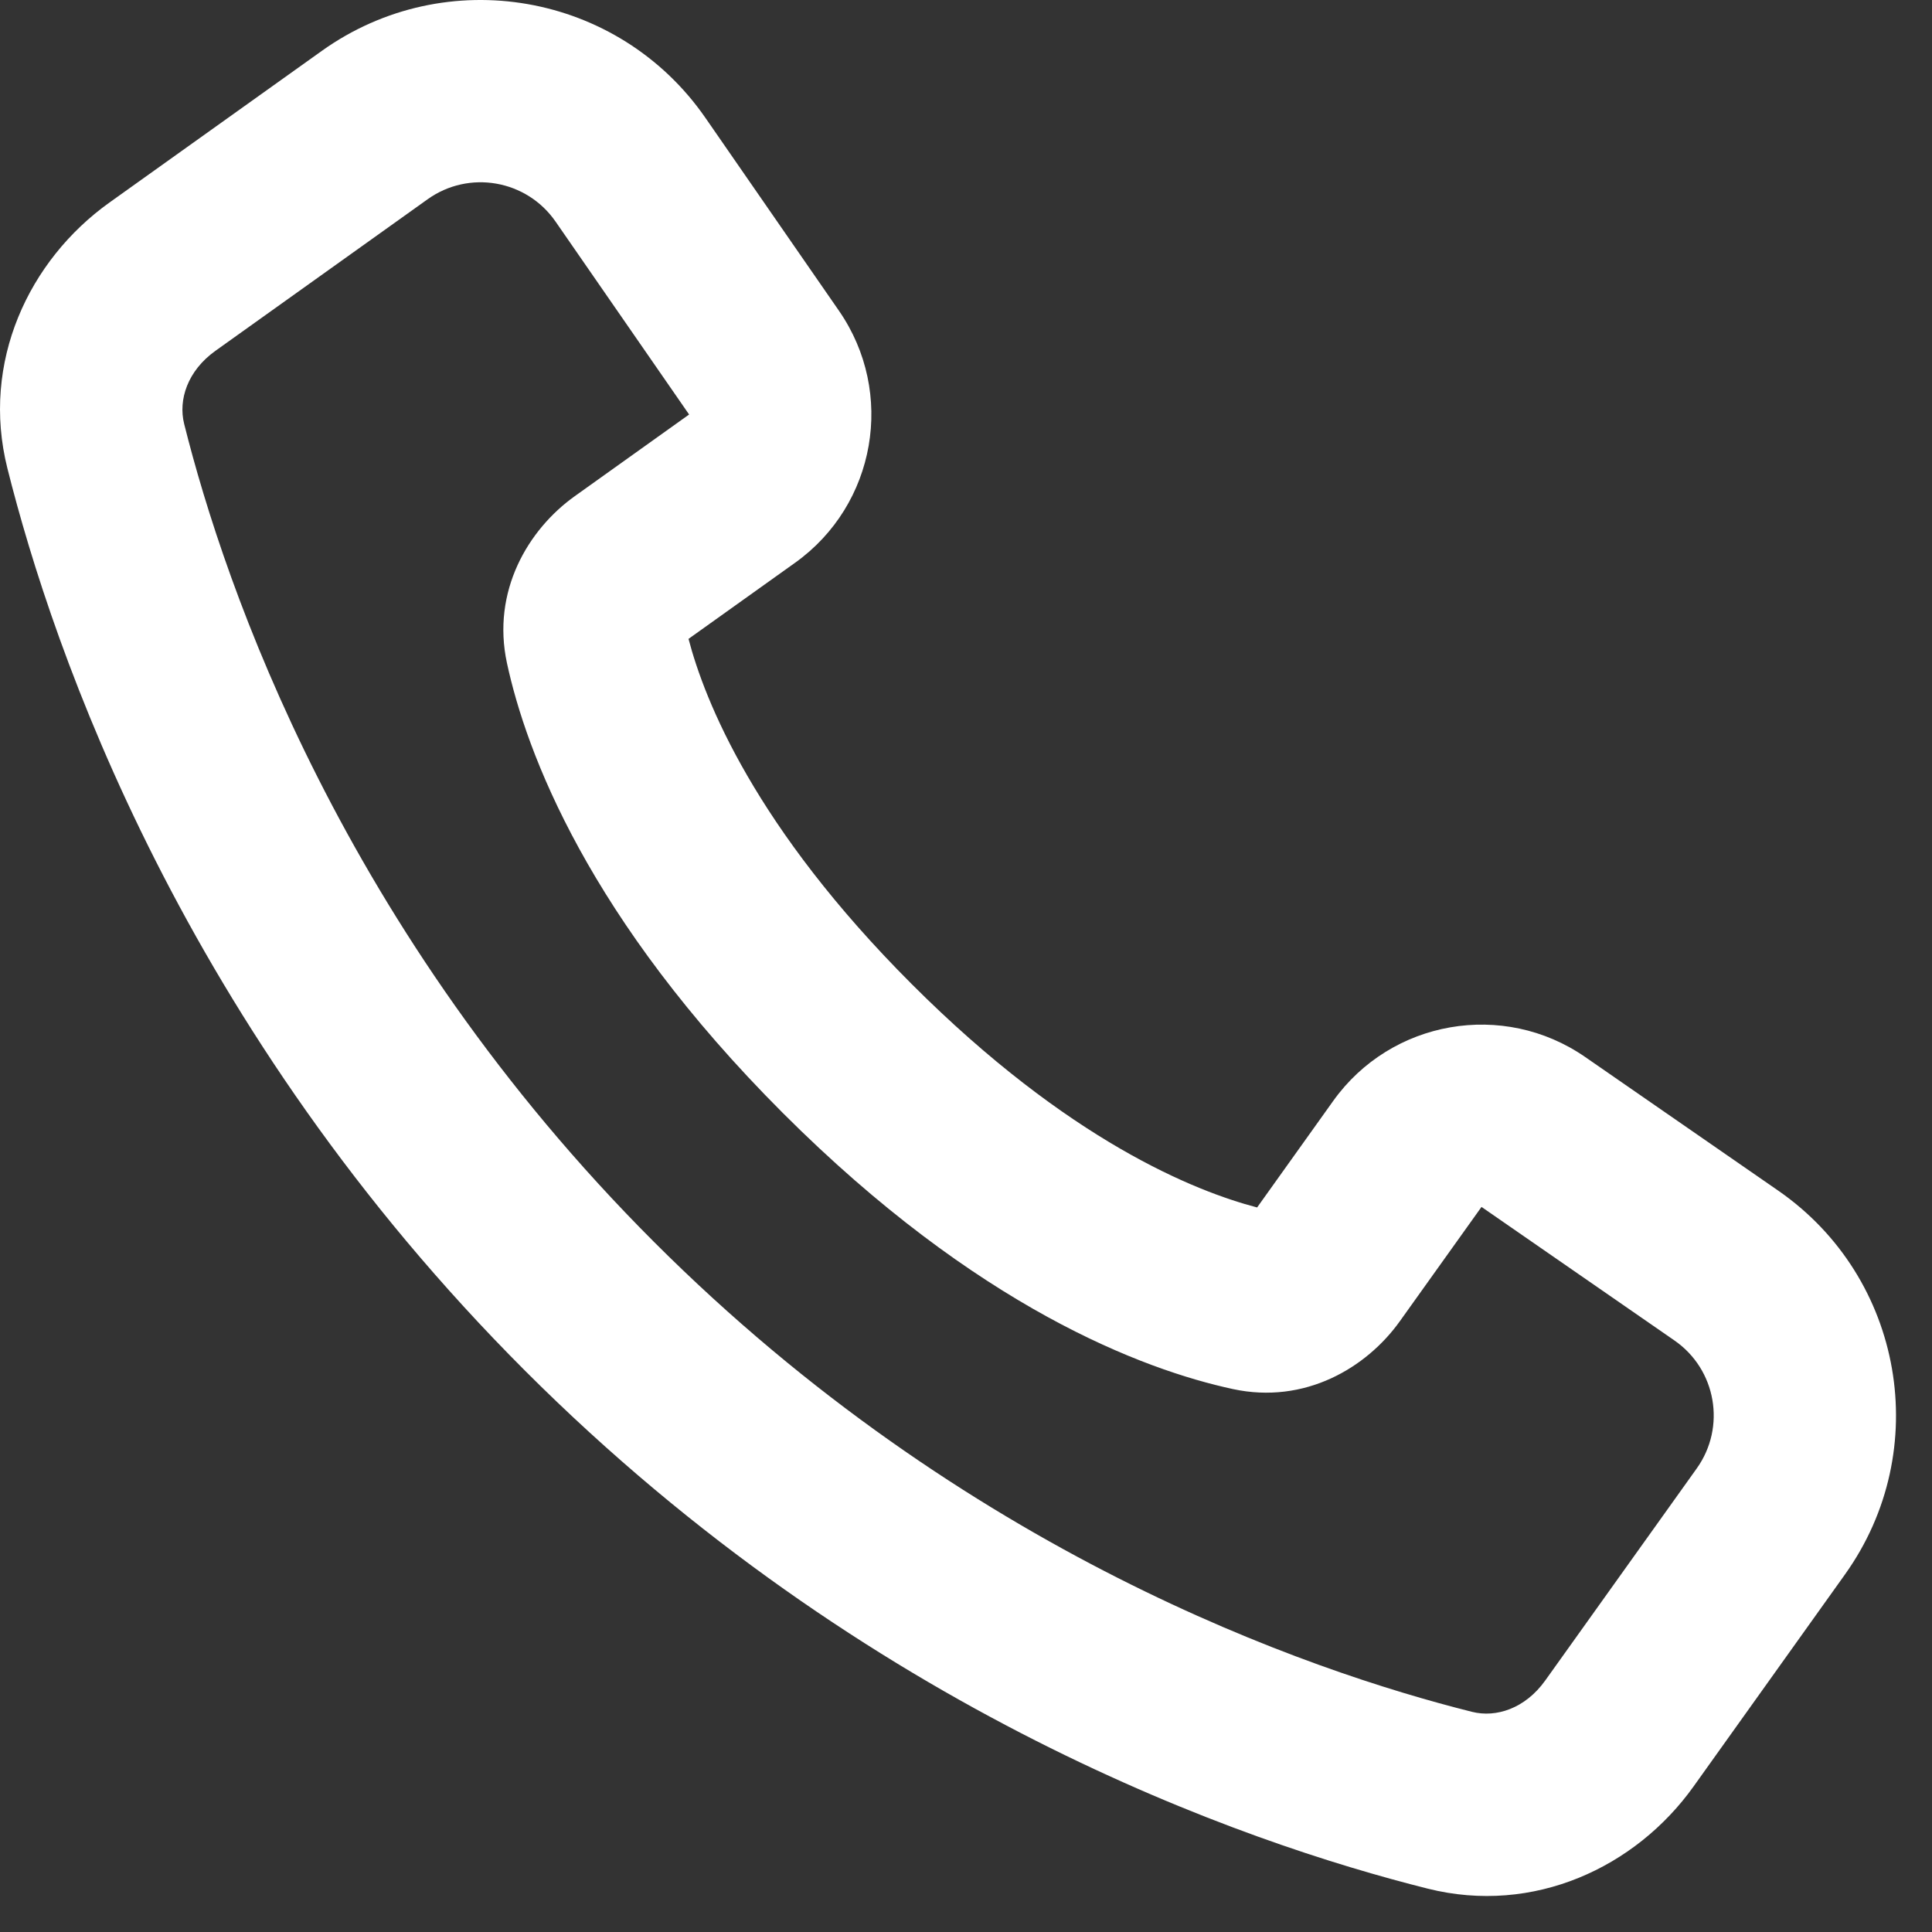 <svg width="53" height="53" viewBox="0 0 53 53" fill="none" xmlns="http://www.w3.org/2000/svg">
<rect x="0" y="0" width="53" height="53" fill="#333333" stroke="none"/>
<path fill-rule="evenodd" clip-rule="evenodd" d="M39.169 51.811C34.118 50.546 23.78 46.979 14.407 37.606C5.034 28.233 1.467 17.894 0.202 12.844C-0.525 9.942 0.784 7.141 3.004 5.555L8.825 1.398C12.23 -1.035 16.968 -0.21 19.351 3.232L23.015 8.525C24.57 10.772 24.034 13.851 21.81 15.439L18.888 17.526C19.331 19.218 20.706 22.692 25.014 26.999C29.321 31.307 32.795 32.682 34.486 33.124L36.573 30.202C38.162 27.979 41.241 27.442 43.488 28.998L48.781 32.662C52.222 35.045 53.048 39.782 50.615 43.188L46.458 49.009C44.871 51.229 42.071 52.538 39.169 51.811ZM17.942 34.07C26.466 42.594 35.872 45.831 40.384 46.961C41.043 47.126 41.84 46.87 42.389 46.102L46.547 40.282C47.357 39.147 47.082 37.567 45.935 36.773L40.642 33.109L38.402 36.244C37.487 37.526 35.794 38.531 33.823 38.106C31.363 37.575 26.816 35.873 21.478 30.535C16.14 25.197 14.438 20.65 13.907 18.19C13.482 16.219 14.487 14.526 15.768 13.611L18.904 11.371L15.24 6.078C14.445 4.931 12.866 4.655 11.731 5.466L5.91 9.624C5.143 10.172 4.887 10.969 5.052 11.629C6.182 16.141 9.419 25.547 17.942 34.07Z" fill="white"/>
</svg>
